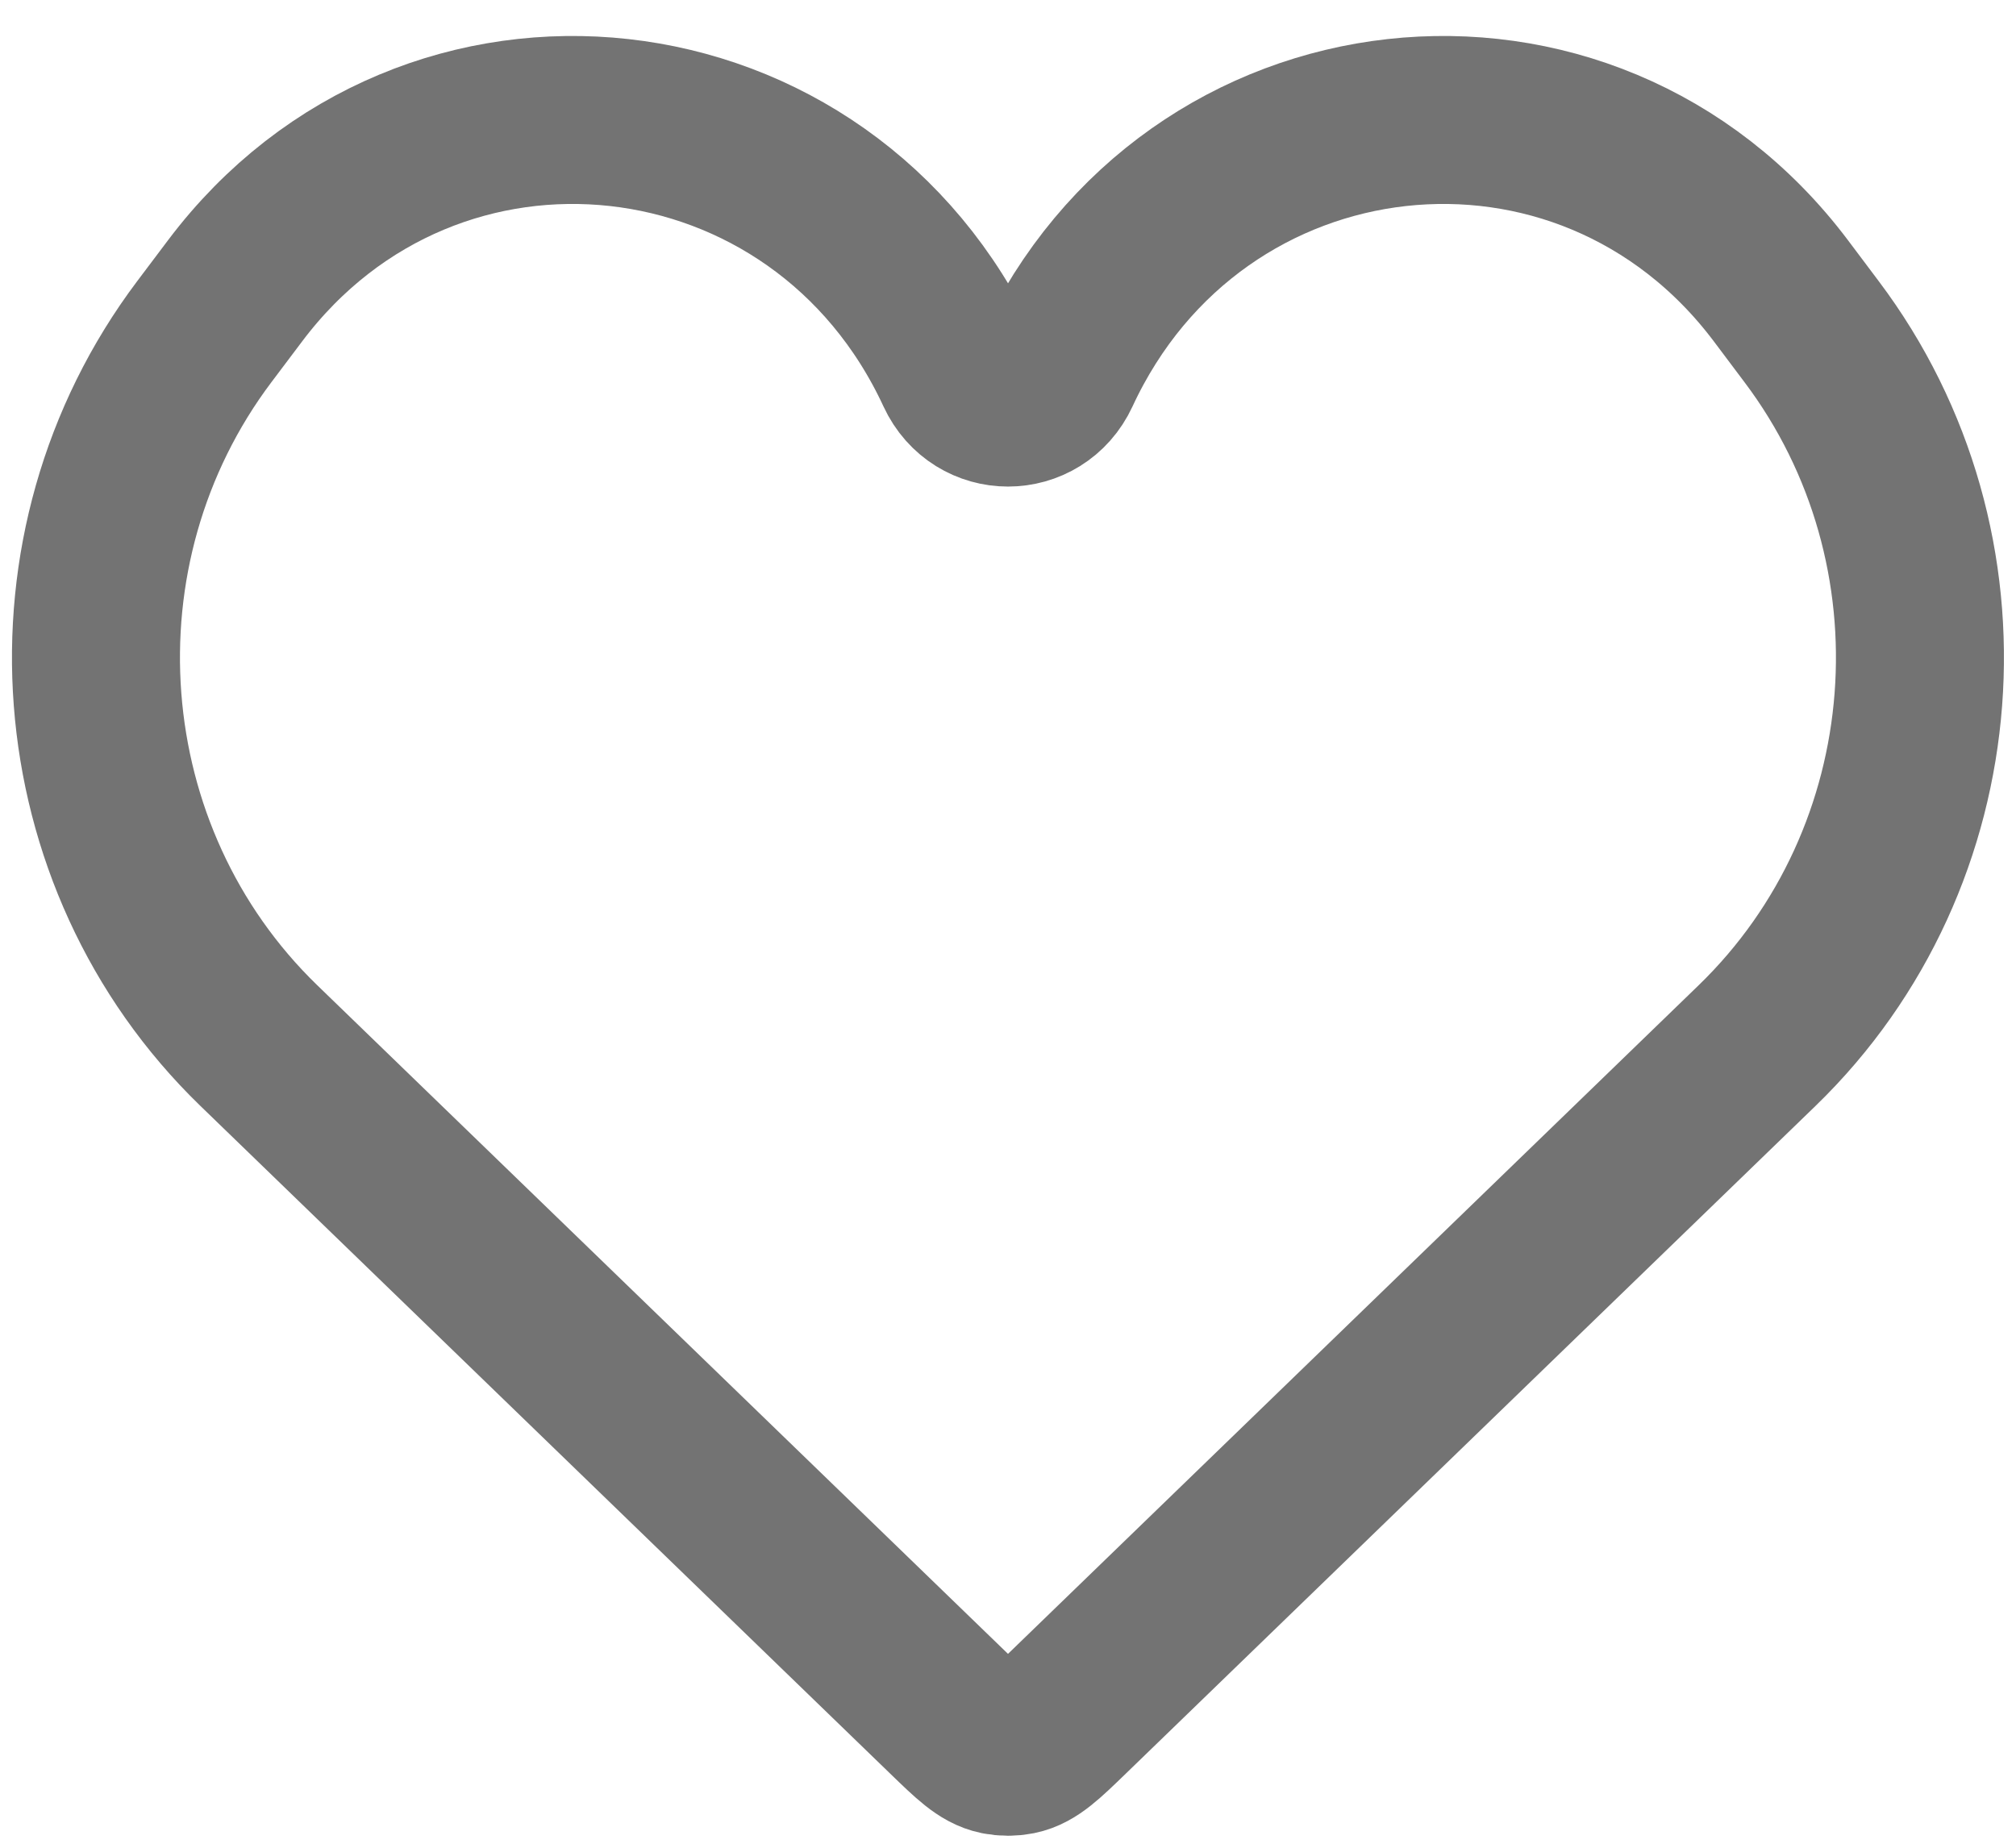 <svg width="24" height="22" viewBox="0 0 24 22" fill="none" xmlns="http://www.w3.org/2000/svg">
<path d="M3.081 12.449L11.295 20.401C11.578 20.675 11.719 20.812 11.886 20.846C11.961 20.861 12.038 20.861 12.114 20.846C12.28 20.812 12.422 20.675 12.705 20.401L20.918 12.449C23.229 10.211 23.51 6.529 21.566 3.948L21.201 3.462C18.876 0.373 14.209 0.891 12.575 4.419C12.344 4.918 11.656 4.918 11.425 4.419C9.791 0.891 5.124 0.373 2.799 3.462L2.433 3.948C0.489 6.529 0.77 10.211 3.081 12.449Z" stroke="#737373" stroke-width="2"/>
</svg>
